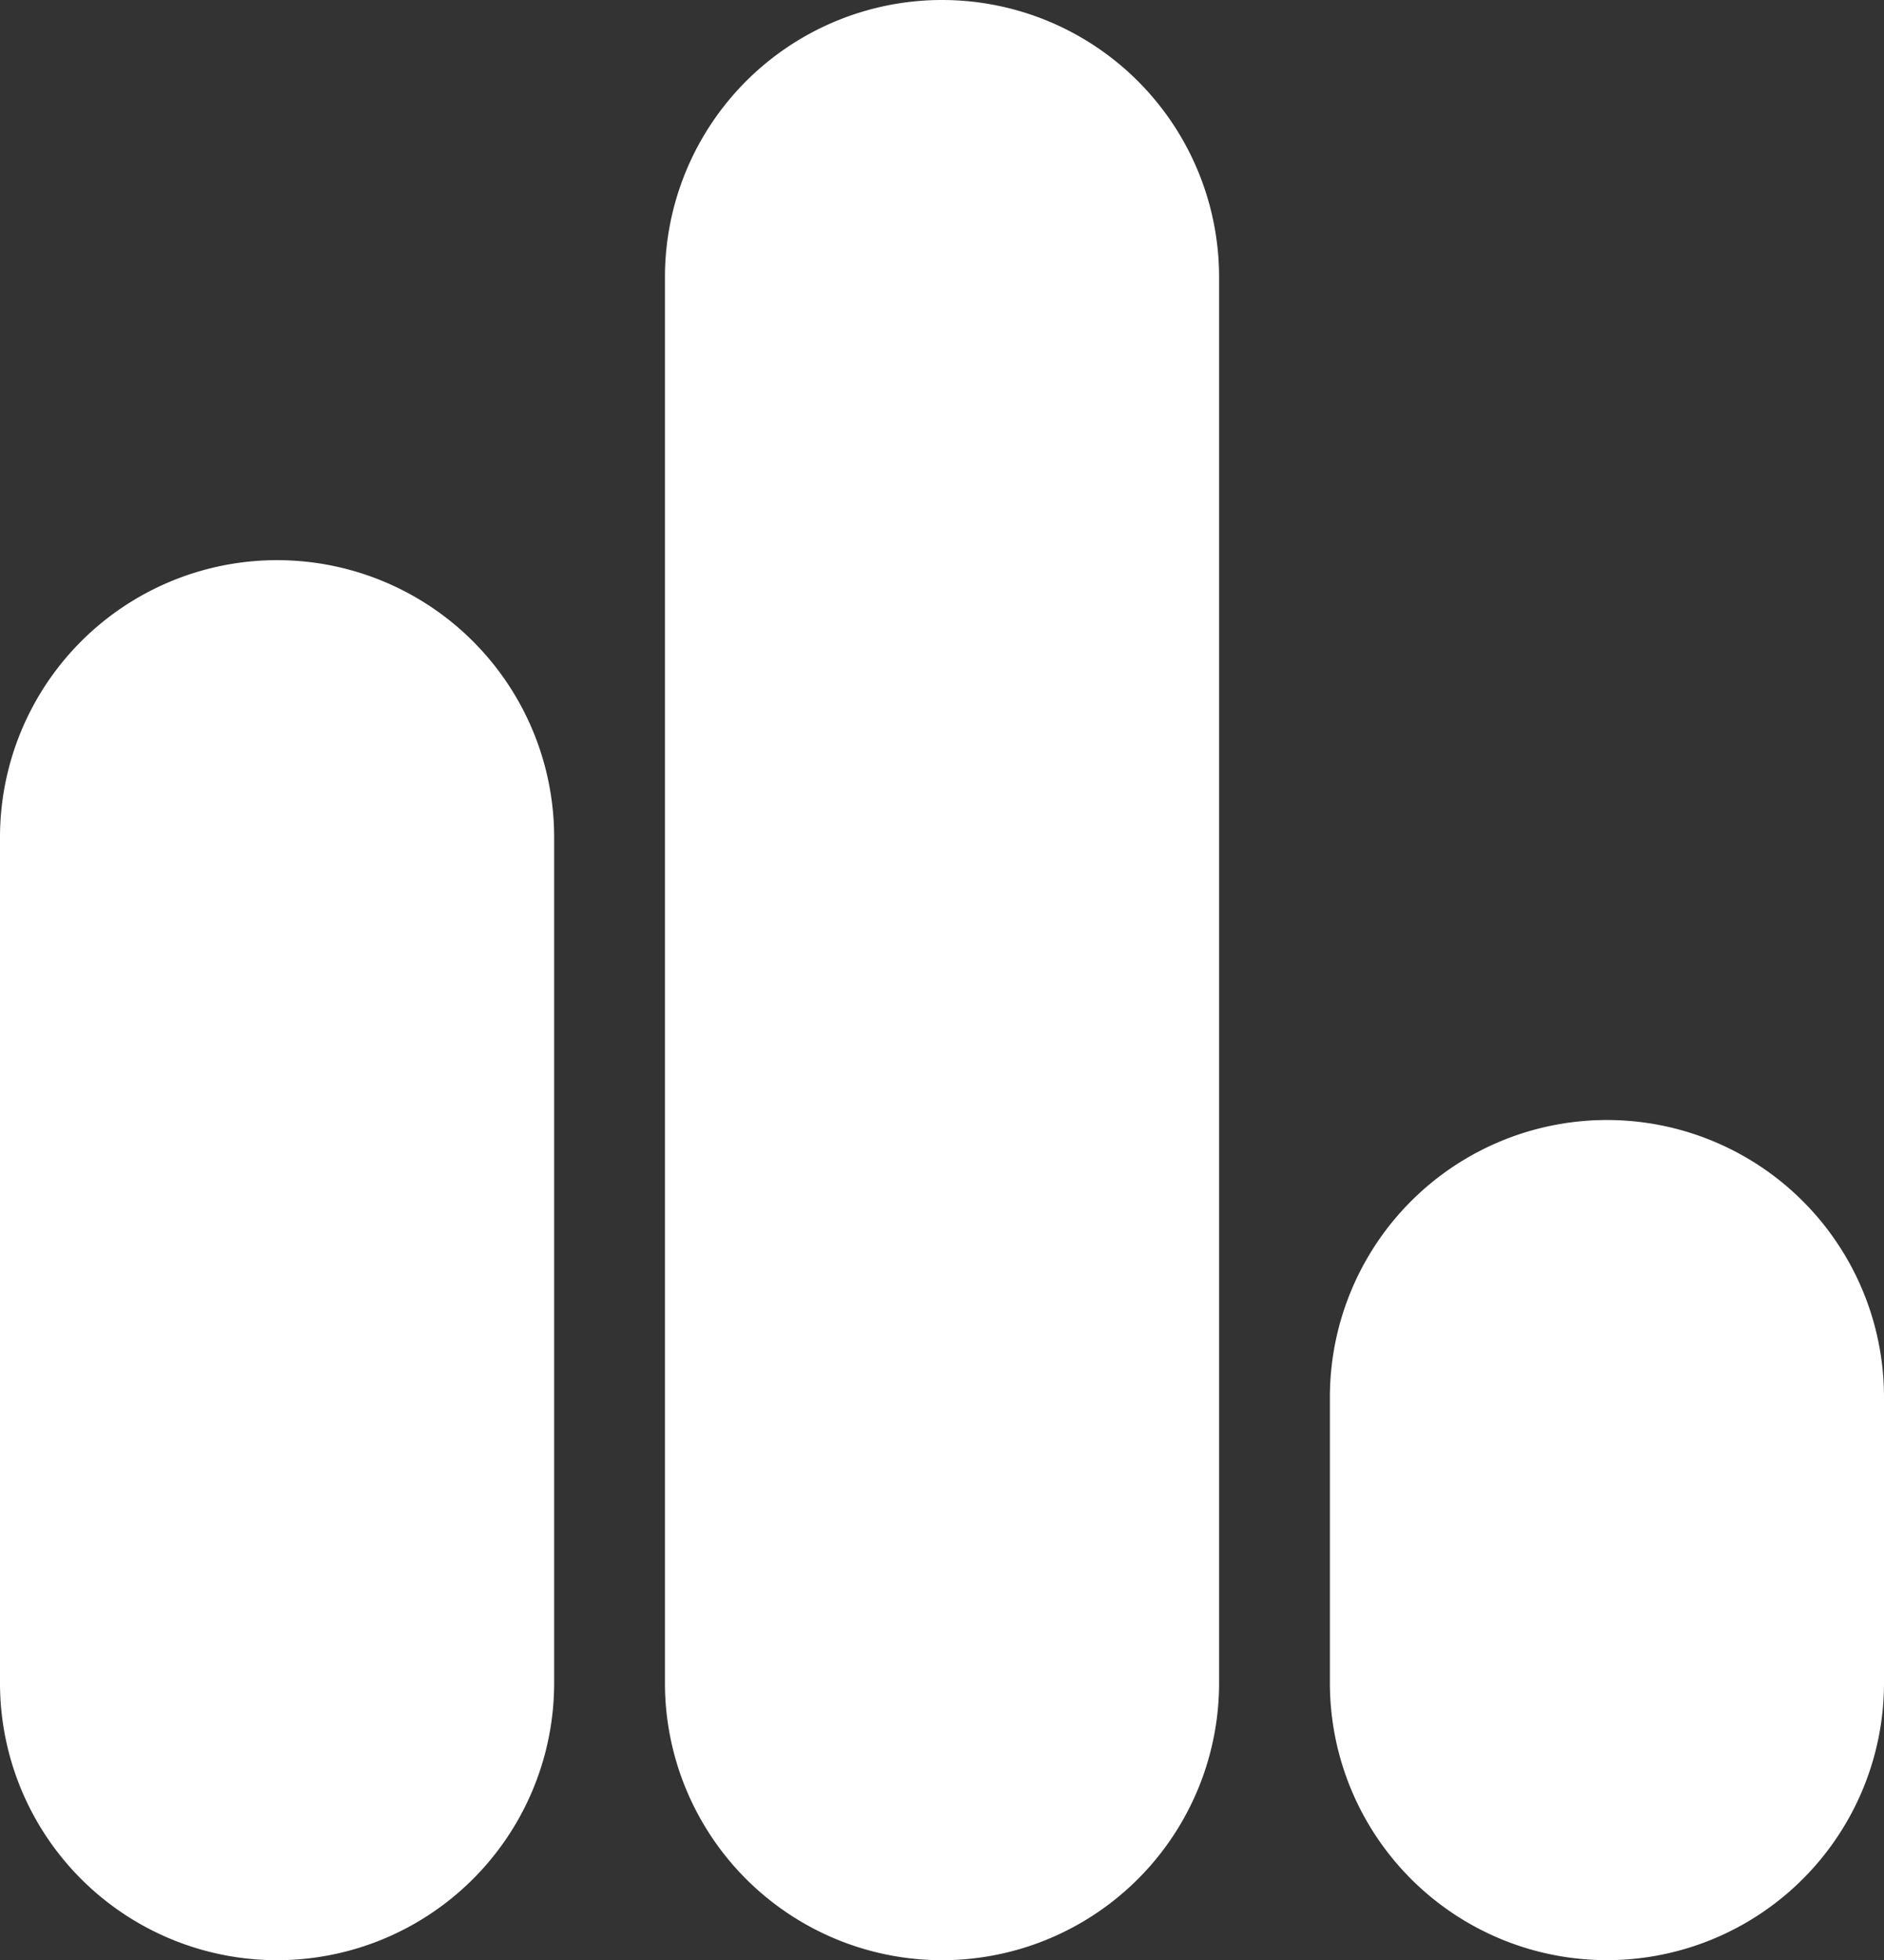 <svg id="Layer_1" data-name="Layer 1" xmlns="http://www.w3.org/2000/svg" viewBox="0 0 423.41 440.39"><rect x="0" y="0" width="423.41" height="440.39" fill="#333333" stroke="none"/><defs><style>.cls-1{fill:#fff;}</style></defs><title>Statistics Icon</title><path class="cls-1" d="M343.52,416.22V352a62.27,62.27,0,0,1,62.27-62.27h0A62.27,62.27,0,0,1,468.05,352v64.21a62.27,62.27,0,0,1-62.27,62.27h0A62.27,62.27,0,0,1,343.52,416.22Zm-149.44,0V100.36A62.27,62.27,0,0,1,256.35,38.1h0a62.27,62.27,0,0,1,62.27,62.27V416.22a62.27,62.27,0,0,1-62.27,62.27h0A62.27,62.27,0,0,1,194.08,416.22Zm-149.44,0v-190a62.27,62.27,0,0,1,62.27-62.27h0a62.27,62.27,0,0,1,62.27,62.27v190a62.27,62.27,0,0,1-62.27,62.27h0A62.27,62.27,0,0,1,44.64,416.22Z" transform="translate(-44.64 -38.1)"/></svg>